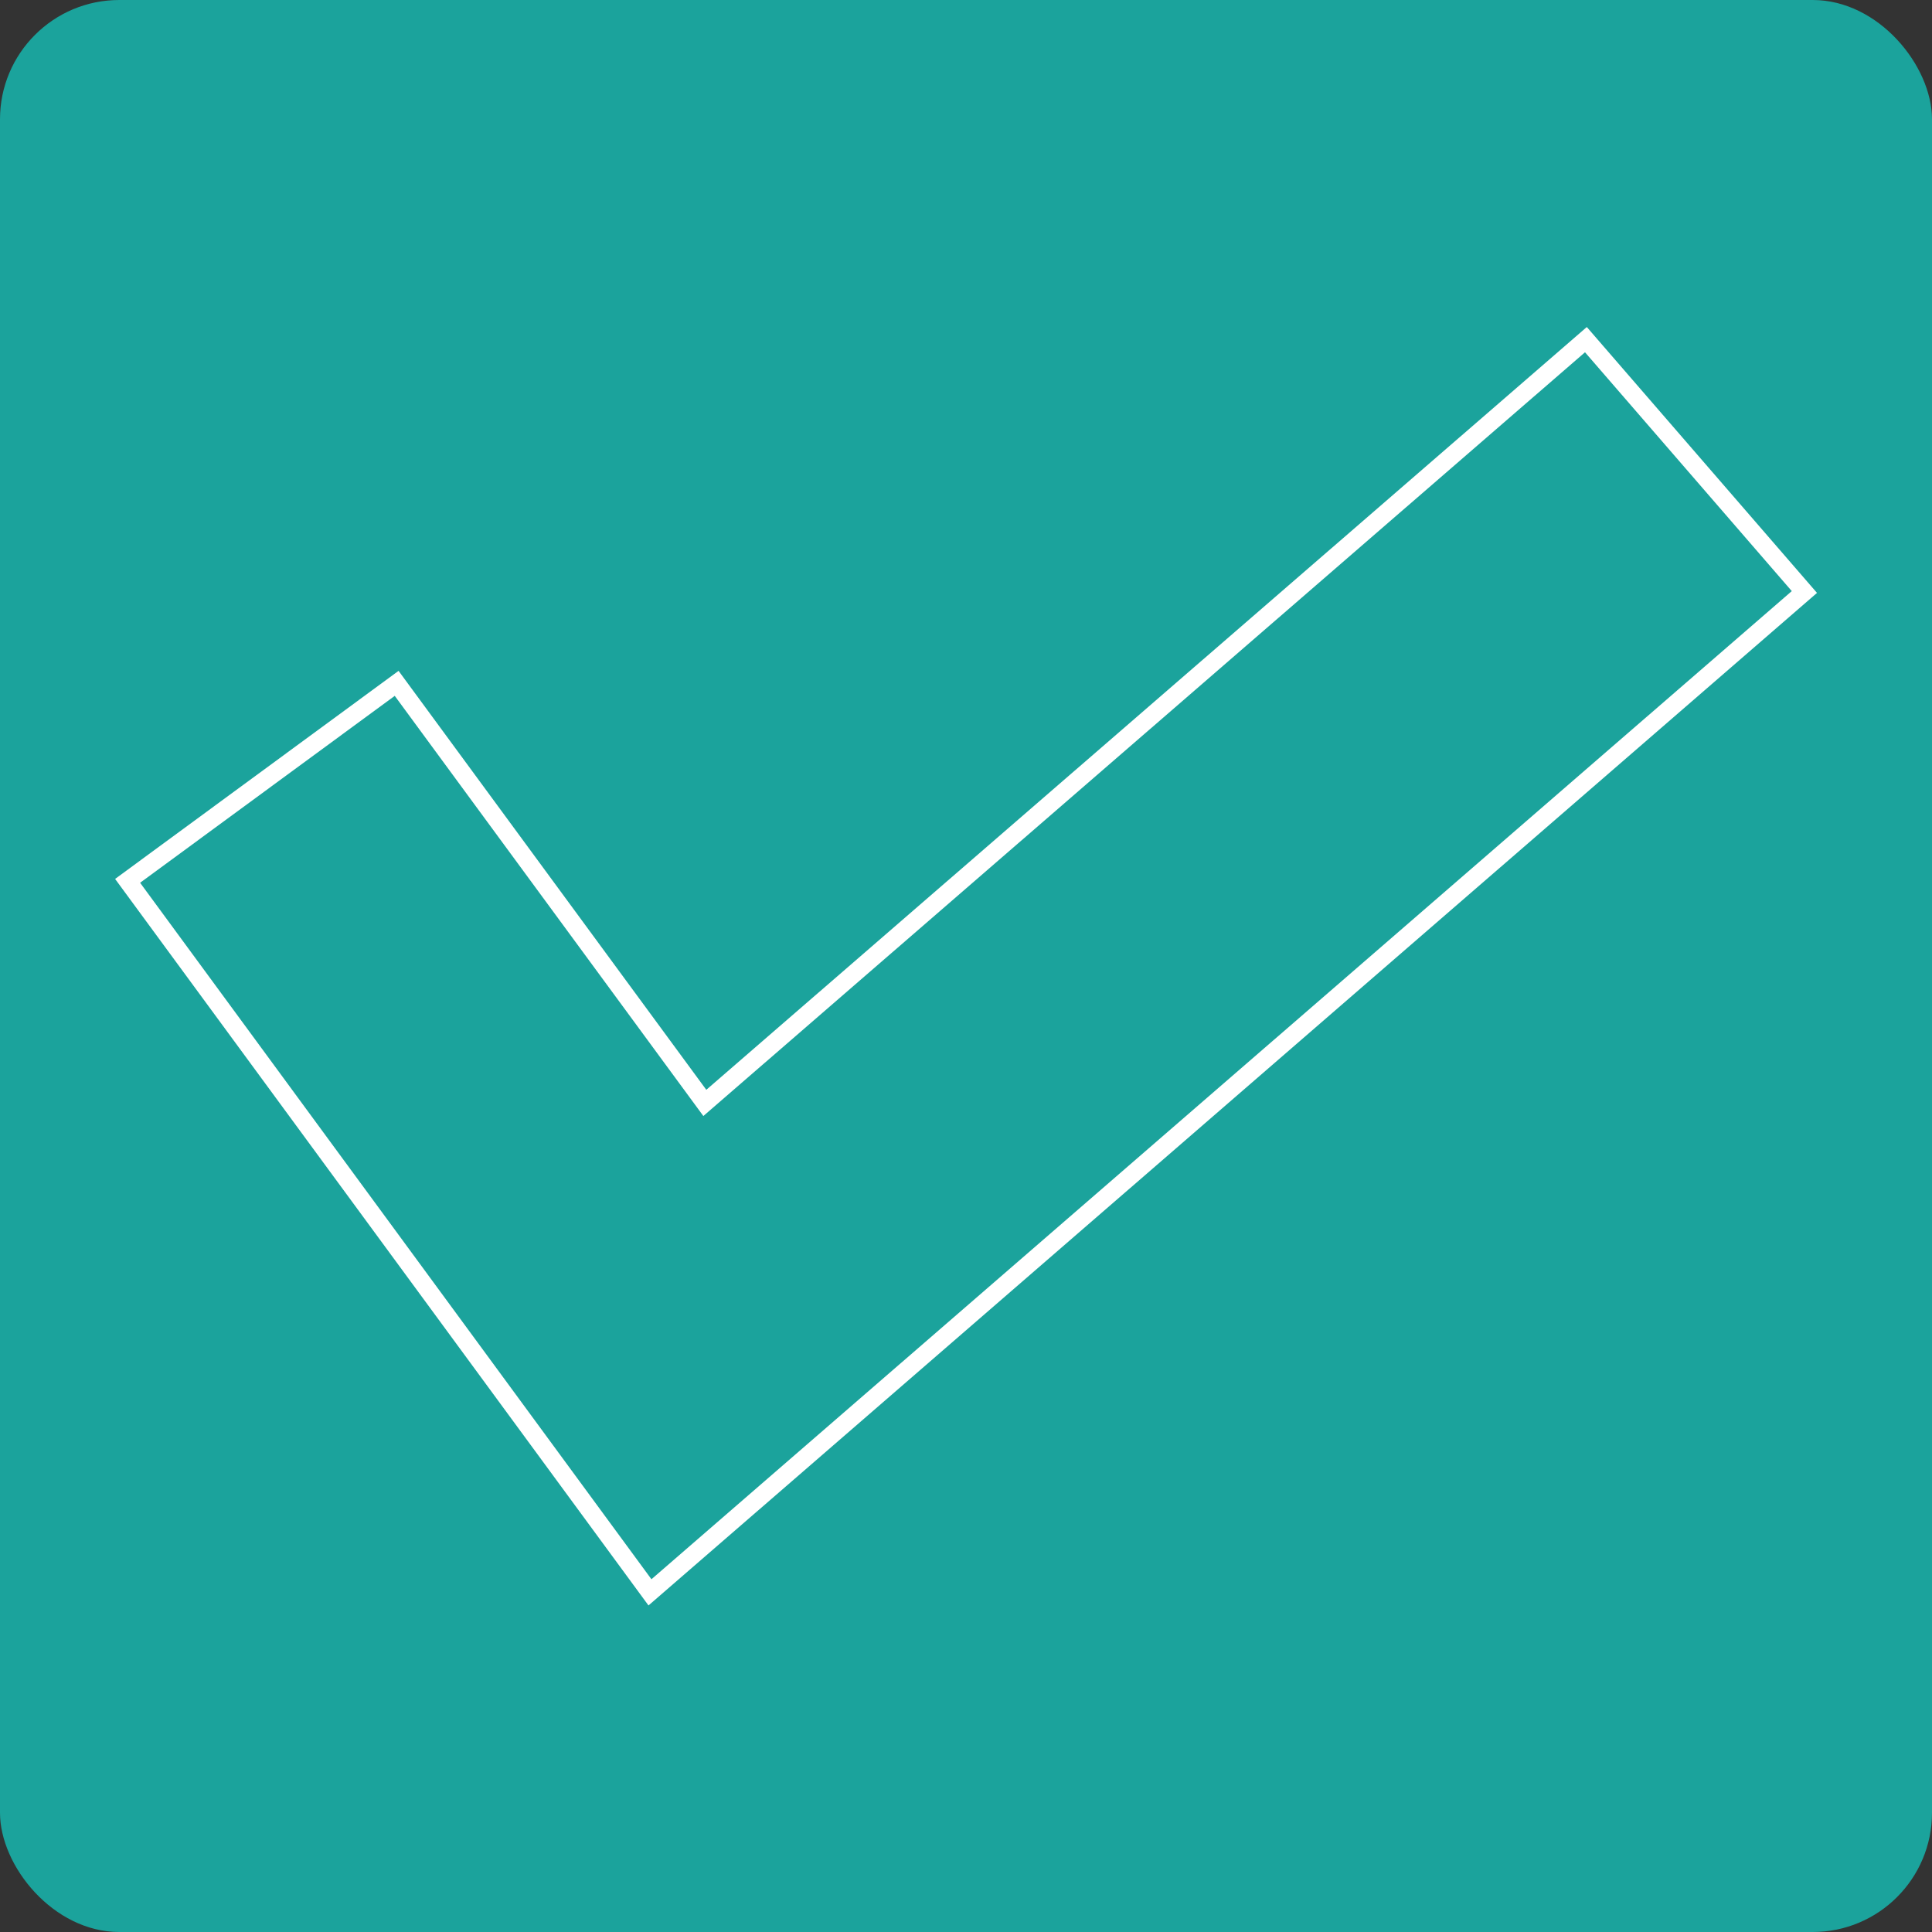 <svg id="Layer_1" data-name="Layer 1" xmlns="http://www.w3.org/2000/svg" viewBox="0 0 81 81"><rect x="0" y="0" width="81" height="81" fill="#333333" stroke="none"/><defs><style>.cls-1{fill:#1ba39c;}.cls-2{fill:none;stroke:#fff;stroke-miterlimit:10;stroke-width:0.75px;}</style></defs><title>8</title><rect class="cls-1" width="81" height="81" rx="5" ry="5"/><polygon class="cls-2" points="27.25 66.76 5.35 36.93 16.63 28.65 29.55 46.24 66.49 14.24 75.65 24.82 27.25 66.76"/></svg>